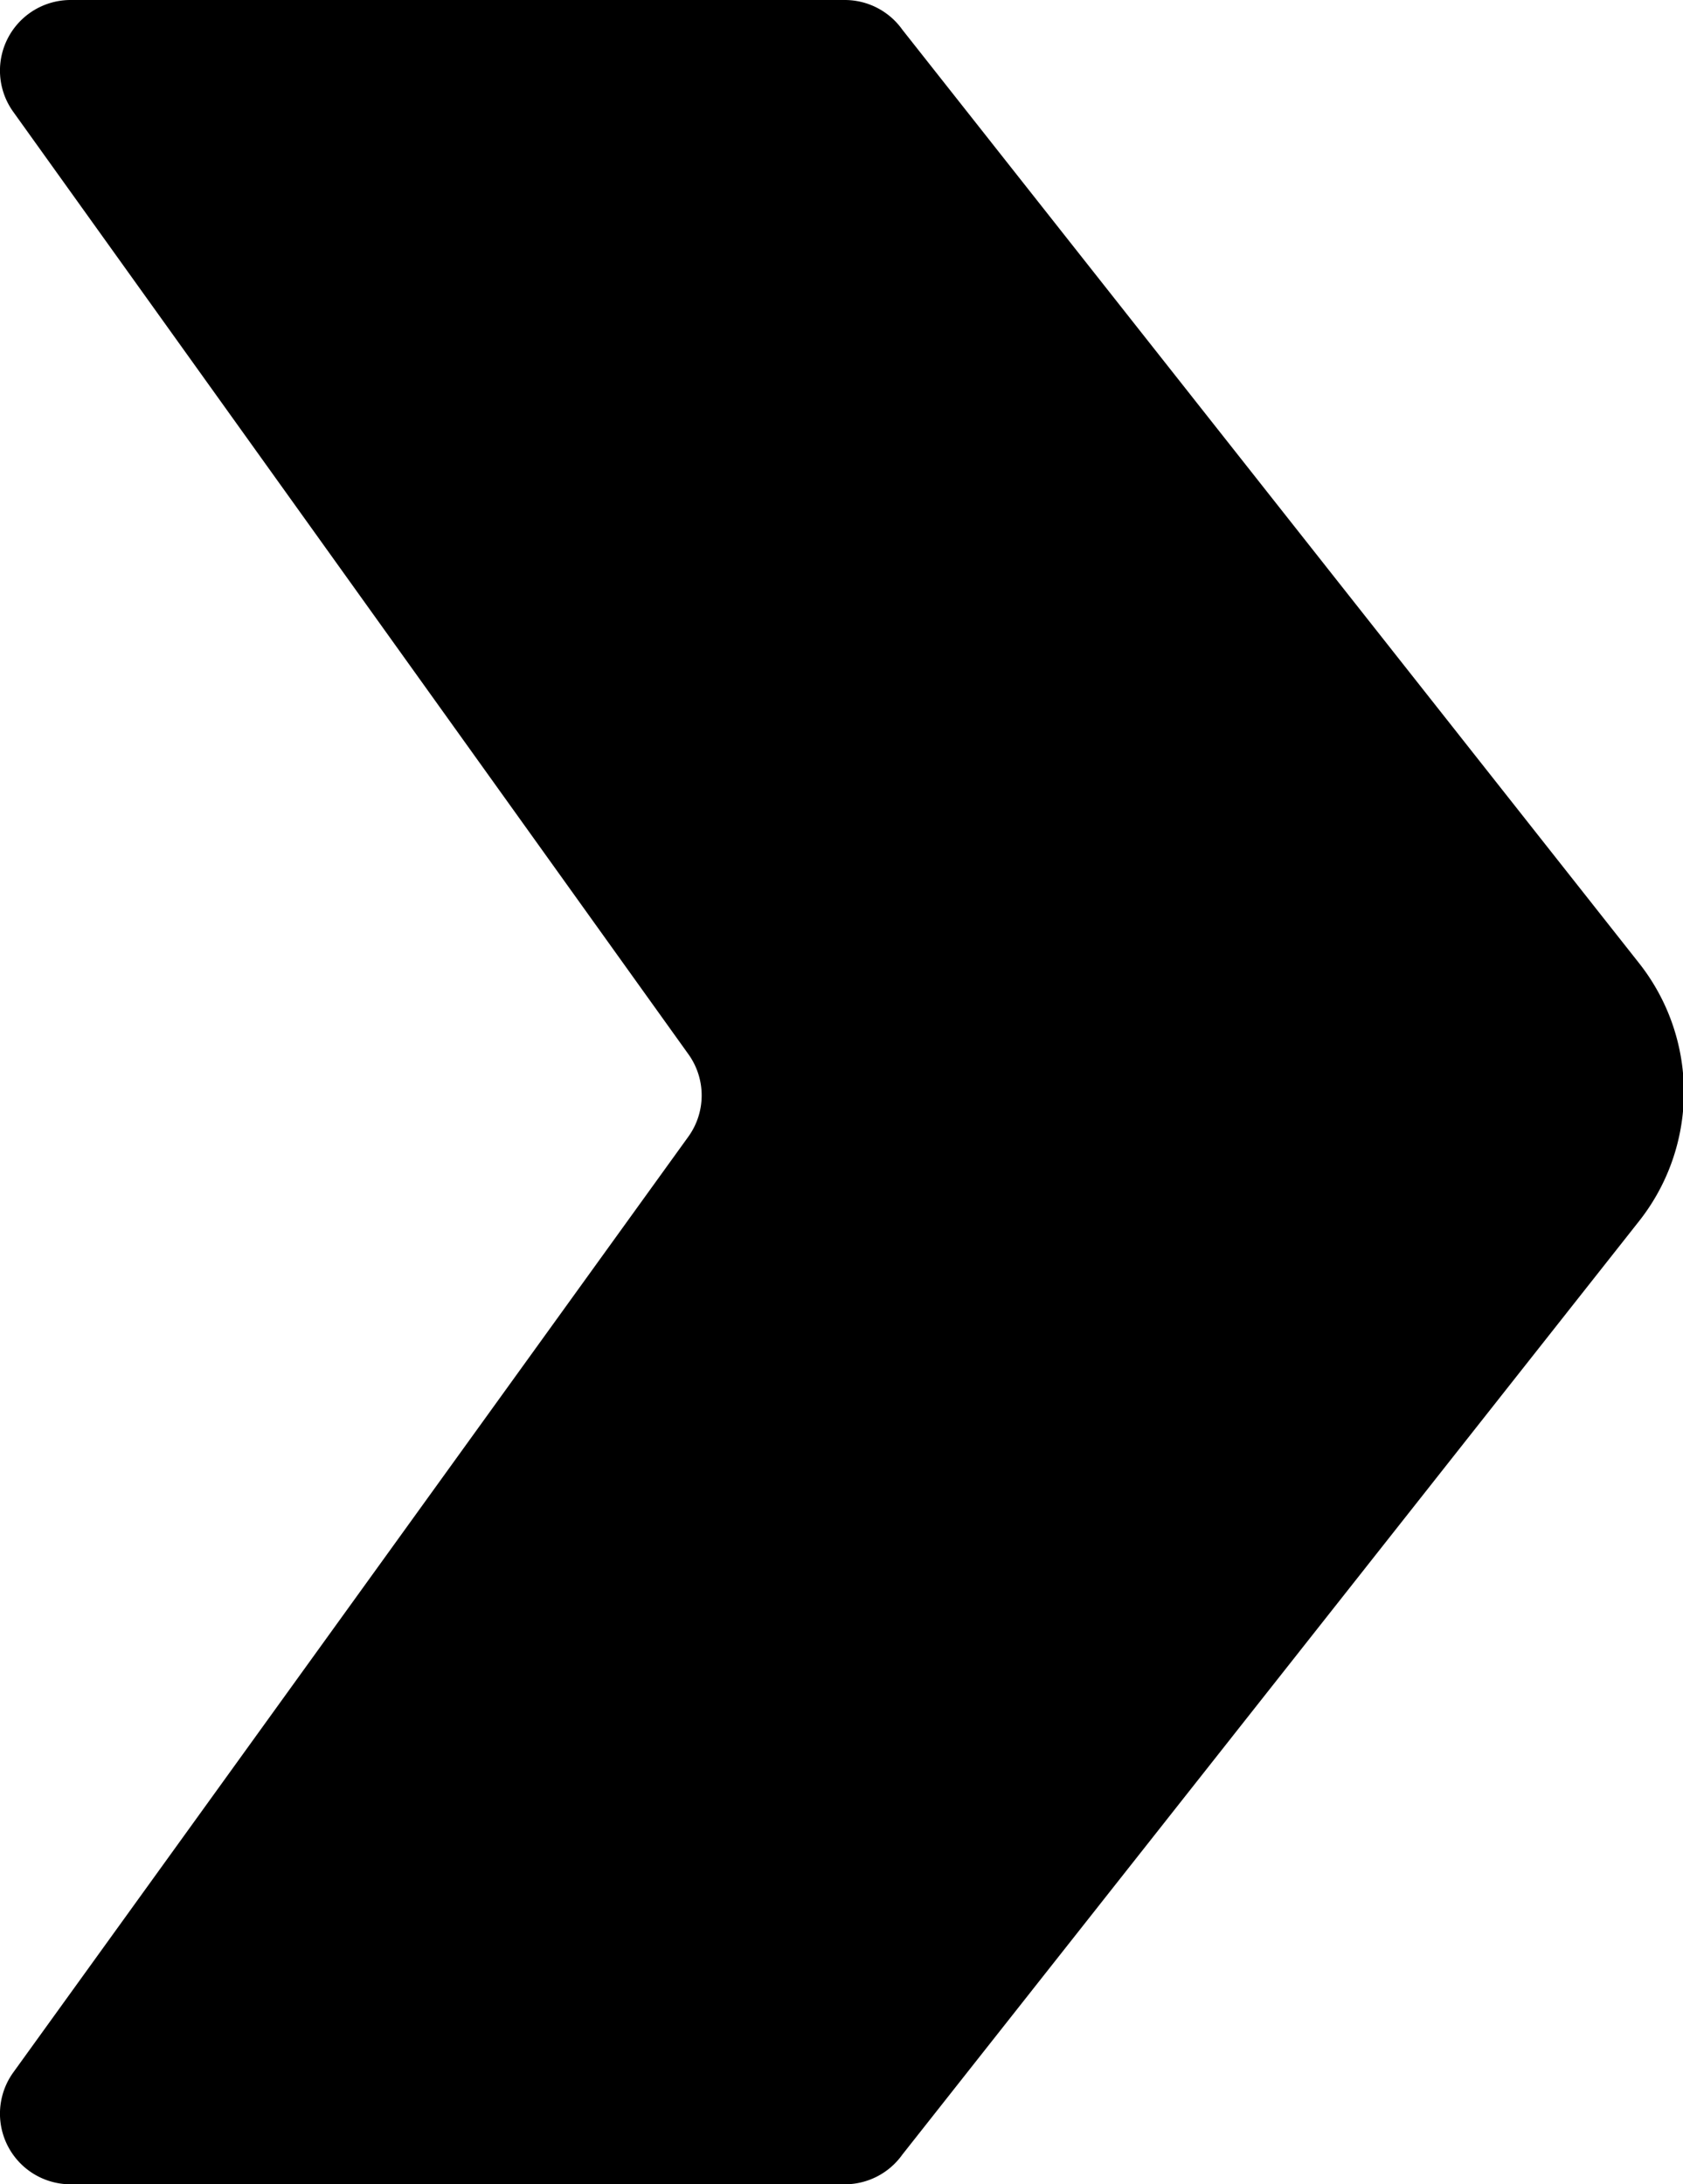 <svg xmlns="http://www.w3.org/2000/svg" viewBox="0 0 18.11 23.51"><title>arrow_alt_right</title><g id="Layer_2" data-name="Layer 2"><g id="Layer_1-2" data-name="Layer 1"><path d="M9.71,23.19a.76.76,0,0,1-.62.32H.76a.76.76,0,0,1-.62-1.2L7.41,12.23a.76.76,0,0,0,0-.88L.14,1.2A.76.76,0,0,1,.76,0H9.09a.76.76,0,0,1,.62.32l7.93,10.05a2.24,2.24,0,0,1,0,2.77Z"/></g></g></svg>